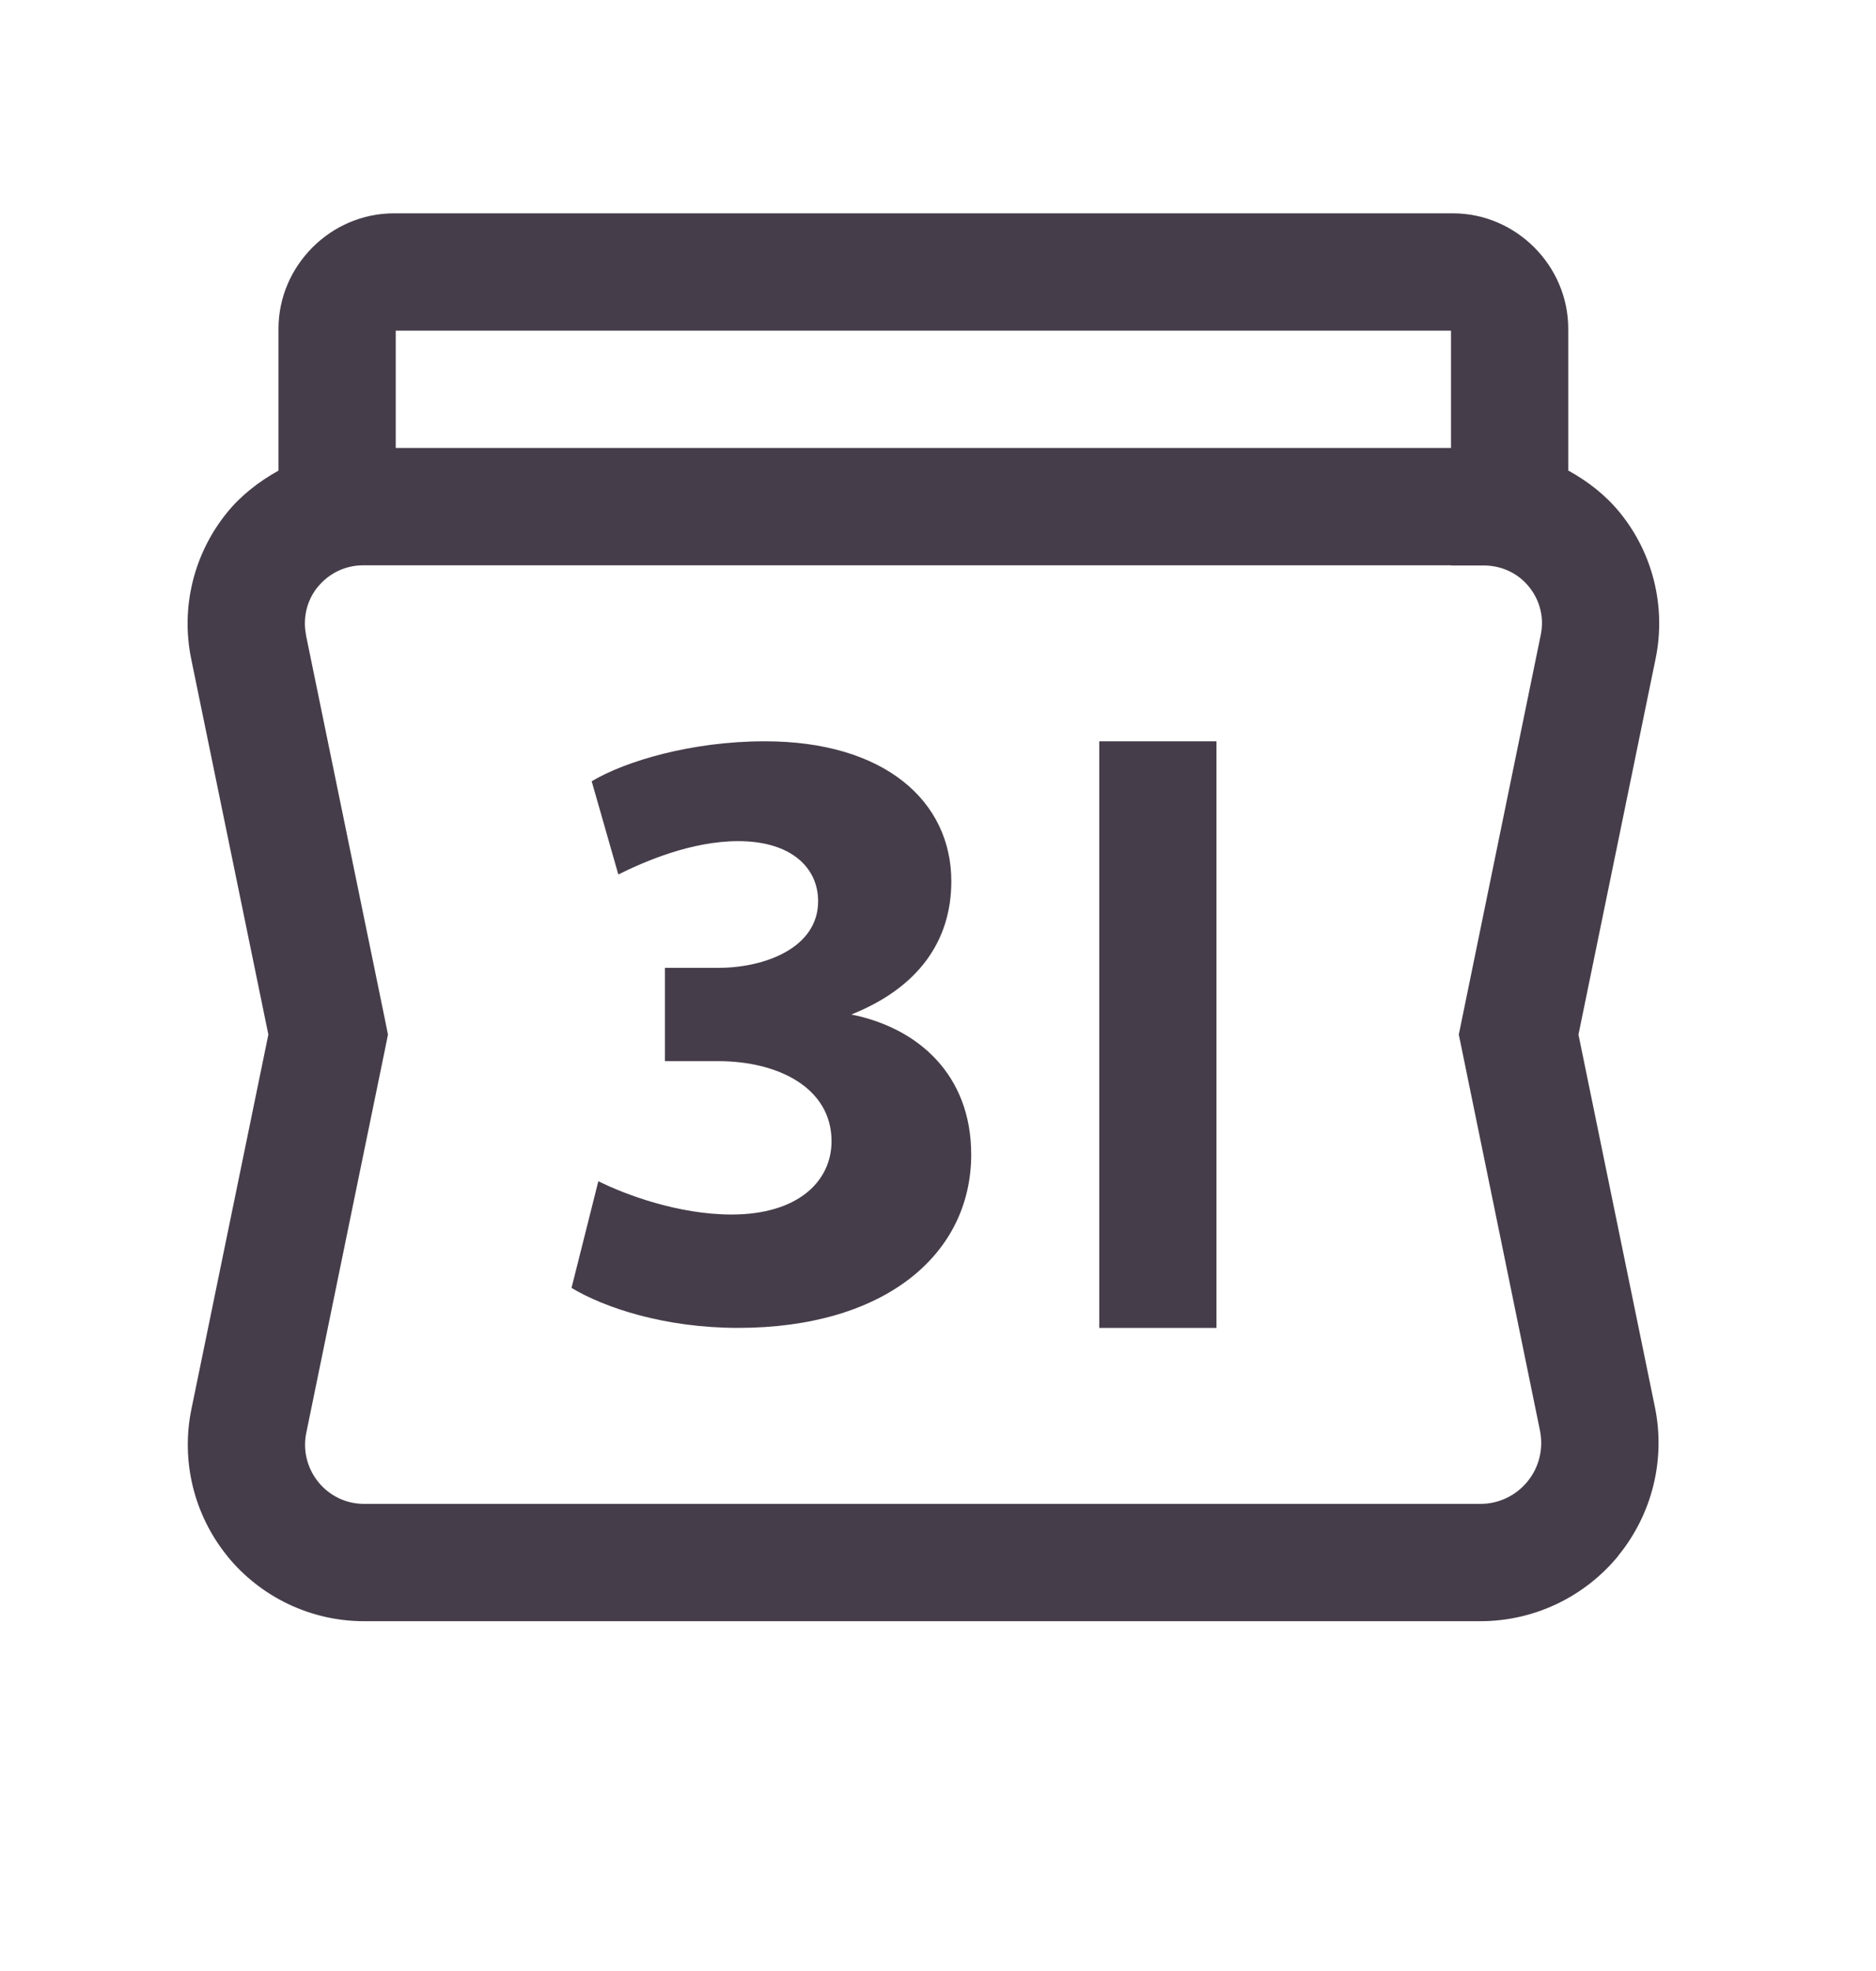 <svg width="20" height="21" viewBox="0 0 20 21" fill="none" xmlns="http://www.w3.org/2000/svg">
<path d="M4.198 2.273C3.527 2.273 2.969 2.83 2.969 3.502V5.014C2.763 5.129 2.573 5.274 2.421 5.461C2.067 5.896 1.925 6.468 2.038 7.018V7.019C2.37 8.634 2.831 10.88 2.861 11.023C2.831 11.165 2.372 13.402 2.04 15.017C1.927 15.569 2.069 16.144 2.425 16.581V16.582C2.781 17.018 3.316 17.273 3.88 17.273H15.783C16.353 17.273 16.893 17.016 17.254 16.575V16.573C17.614 16.131 17.758 15.551 17.643 14.992C17.312 13.378 16.857 11.164 16.828 11.023C16.857 10.88 17.319 8.631 17.651 7.015C17.763 6.467 17.623 5.894 17.268 5.46L17.267 5.459C17.115 5.272 16.925 5.127 16.719 5.013V3.502C16.719 2.83 16.162 2.273 15.49 2.273H4.198ZM4.219 3.523H15.469V4.773H4.219V3.523ZM3.87 6.023H15.469V6.025H15.832C16.014 6.029 16.185 6.109 16.299 6.25C16.417 6.394 16.464 6.581 16.426 6.764C16.084 8.43 15.578 10.897 15.578 10.897L15.552 11.023L15.578 11.148C15.578 11.148 16.076 13.578 16.418 15.244C16.456 15.435 16.409 15.632 16.286 15.783C16.161 15.936 15.979 16.023 15.783 16.023H3.88C3.69 16.023 3.514 15.938 3.394 15.791C3.275 15.644 3.227 15.453 3.265 15.268C3.606 13.602 4.111 11.148 4.111 11.148L4.136 11.023L4.111 10.897C4.111 10.897 3.605 8.434 3.262 6.767H3.263C3.226 6.584 3.271 6.395 3.389 6.251H3.39C3.508 6.107 3.684 6.023 3.87 6.023ZM8.154 7.898C7.372 7.898 6.663 8.111 6.308 8.324L6.592 9.317C6.876 9.176 7.373 8.962 7.87 8.962C8.438 8.962 8.722 9.247 8.722 9.602C8.722 10.099 8.154 10.312 7.657 10.312H7.089V11.306H7.658C8.297 11.306 8.865 11.591 8.865 12.159C8.865 12.585 8.509 12.94 7.8 12.94C7.231 12.94 6.663 12.727 6.379 12.585L6.093 13.722C6.448 13.935 7.088 14.148 7.869 14.148C9.432 14.148 10.354 13.366 10.354 12.301C10.354 11.449 9.786 10.951 9.076 10.809C9.787 10.525 10.142 10.029 10.142 9.389C10.142 8.538 9.432 7.898 8.154 7.898ZM11.719 7.898V14.148H12.969V7.898H11.719Z" fill="#463D4A"/>
</svg>

